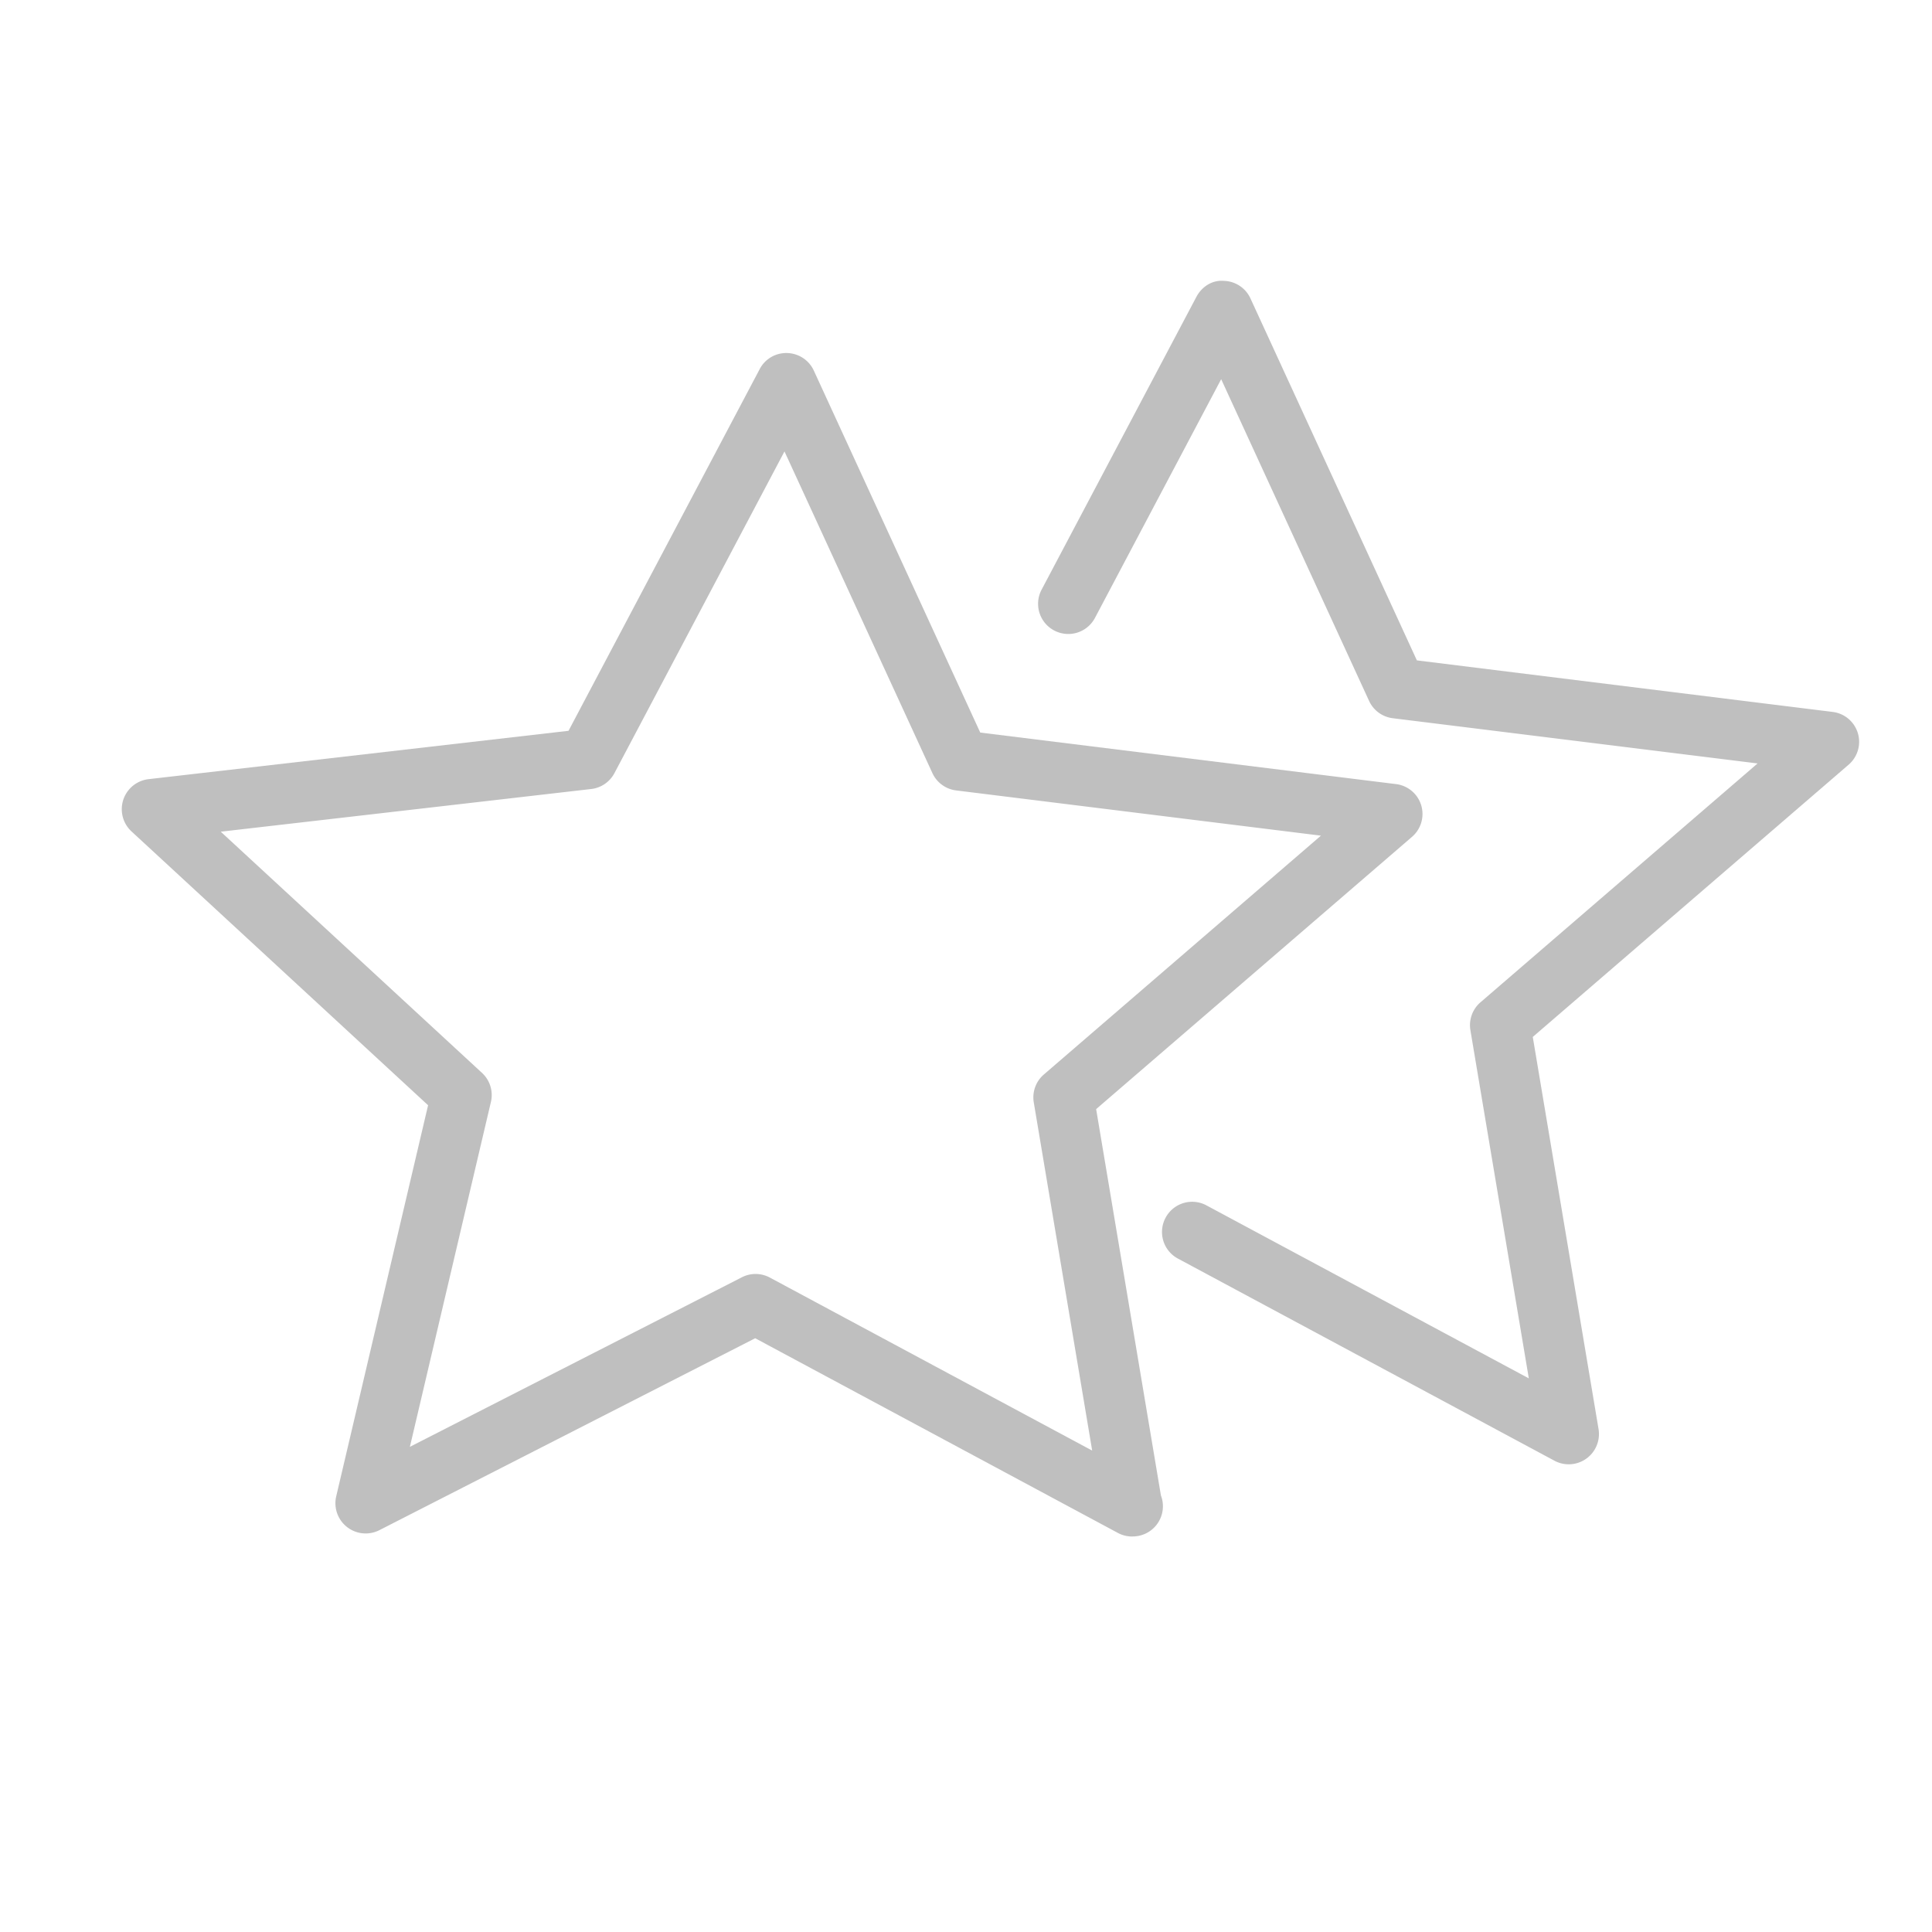 <?xml version="1.0" standalone="no"?><!DOCTYPE svg PUBLIC "-//W3C//DTD SVG 1.1//EN" "http://www.w3.org/Graphics/SVG/1.1/DTD/svg11.dtd"><svg class="icon" width="200px" height="200.00px" viewBox="0 0 1024 1024" version="1.1" xmlns="http://www.w3.org/2000/svg"><path d="M600.064 814.384a15.952 15.952 0 0 1-7.568-1.904l-192.224-103.184-199.232 101.744a16.032 16.032 0 0 1-22.848-17.92l48.704-207.312-157.232-145.168a16.032 16.032 0 0 1 9.024-27.664l222.64-25.632 101.328-191.712a15.84 15.84 0 0 1 14.592-8.512 16 16 0 0 1 14.096 9.312l88.208 191.84 220.336 27.312a15.968 15.968 0 0 1 8.48 27.984l-167.392 144.288 34.336 204.768a16 16 0 0 1-14.96 21.728c-0.064 0.032-0.192 0.032-0.288 0.032z m-199.6-139.152c2.608 0 5.2 0.64 7.568 1.904l170.848 91.712-30.96-184.56a16 16 0 0 1 5.328-14.768l146.88-126.608-193.36-23.968a16 16 0 0 1-12.576-9.184l-78.4-170.496-90.128 170.512a16 16 0 0 1-12.32 8.416L117.008 440.816l138.464 127.84a15.952 15.952 0 0 1 4.72 15.408l-42.944 182.784 175.952-89.856a15.744 15.744 0 0 1 7.264-1.76z" fill="#bfbfbf" /><path d="M831.456 776.112a15.952 15.952 0 0 1-7.568-1.904L624.32 667.072a15.984 15.984 0 0 1-6.528-21.664 15.968 15.968 0 0 1 21.664-6.528l170.848 91.68-30.96-184.544a16 16 0 0 1 5.328-14.768l146.88-126.608-193.36-23.968a15.936 15.936 0 0 1-12.56-9.2l-78.384-170.496-66.896 126.528a16 16 0 1 1-28.288-14.96l82.032-155.168c2.832-5.376 8.352-9.056 14.576-8.512 6.096 0.16 11.568 3.776 14.096 9.312l88.208 191.84 220.336 27.312a15.968 15.968 0 0 1 8.48 27.984L812.4 549.6l34.864 207.84a16.048 16.048 0 0 1-15.808 18.672z" fill="#bfbfbf" /></svg>